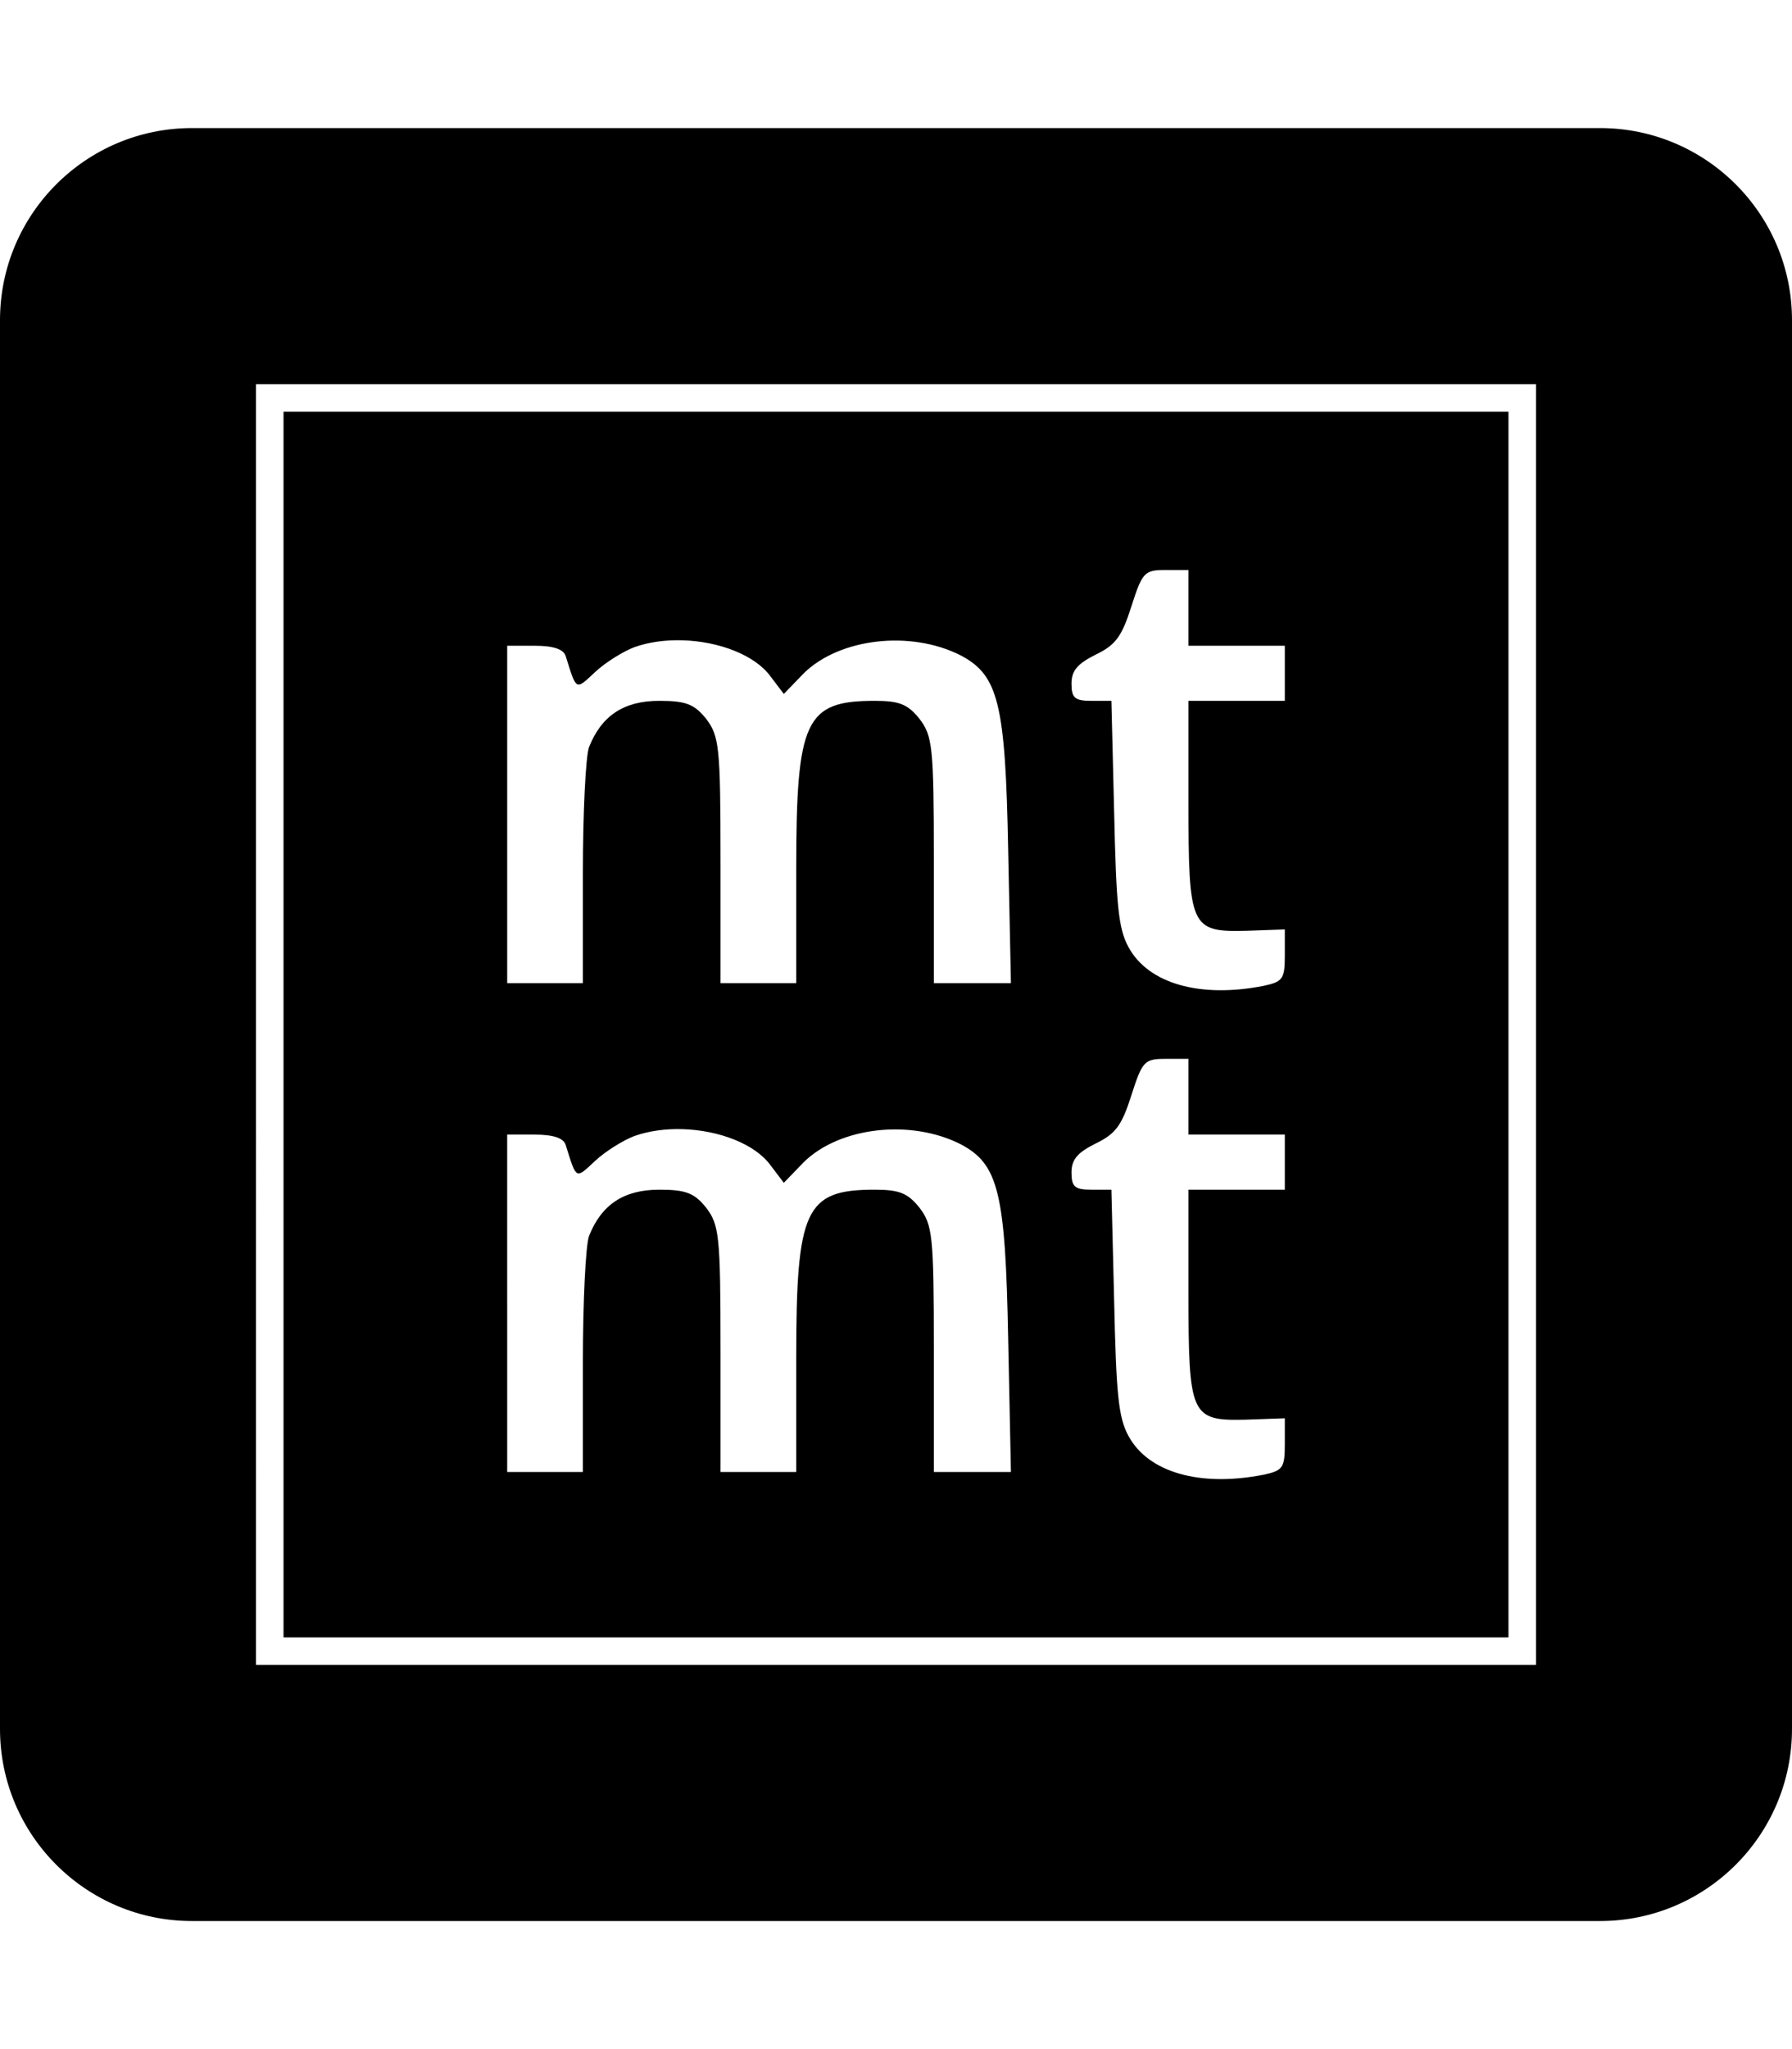 <svg xmlns="http://www.w3.org/2000/svg" width="448" height="512" viewBox="0 0 448 512"><path d="M48 32C21.5 32 0 53.5 0 80v352c0 26.5 21.5 48 48 48h352c26.5 0 48-21.5 48-48V80c0-26.5-21.5-48-48-48zm16 64h320v320H64zm6.88 6.88v306.24h306.24V102.88zm220.561 39.544h5.678v18.926h24.086v13.761H297.12v25.463c0 31.14.516 32.344 14.451 32l9.635-.344v6.538c0 5.849-.517 6.538-5.334 7.57-15.828 3.097-28.731-.517-33.72-9.635-2.581-4.645-3.098-10.667-3.614-33.72l-.687-27.872h-4.99c-4.13 0-4.989-.688-4.989-4.3 0-3.27 1.548-4.989 6.022-7.225 4.989-2.409 6.536-4.473 8.945-12.043 2.753-8.602 3.27-9.12 8.603-9.12zm-120.877 17.56c9.113.257 18.22 3.665 22.124 9.106l3.269 4.303 4.988-5.163c8.947-8.774 26.668-10.838 39.227-4.472 9.462 4.99 11.183 12.042 11.871 48.687l.687 33.205h-19.267v-30.796c0-28.388-.345-30.967-3.613-35.268-2.925-3.613-4.99-4.475-11.184-4.475-17.376 0-19.611 4.82-19.611 42.153v28.386h-18.926v-30.796c0-28.388-.344-30.967-3.613-35.268-2.925-3.613-4.99-4.475-11.7-4.475-8.946 0-14.45 3.786-17.546 11.528-.86 2.236-1.55 16.516-1.55 31.656v27.355h-18.925v-84.3h6.883q6.968 0 7.742 2.58c2.753 8.774 2.407 8.602 7.396 3.957 2.581-2.409 7.054-5.161 9.807-6.194 3.656-1.29 7.8-1.825 11.941-1.709zm120.877 104.59h5.678V283.5h24.086v13.764H297.12v25.46c0 31.14.516 32.345 14.451 32l9.635-.343v6.537c0 5.85-.517 6.538-5.334 7.57-15.828 3.097-28.731-.516-33.72-9.634-2.581-4.646-3.098-10.665-3.614-33.72l-.687-27.87h-4.99c-4.13 0-4.989-.69-4.989-4.303 0-3.269 1.548-4.988 6.022-7.225 4.989-2.408 6.536-4.473 8.945-12.043 2.753-8.602 3.27-9.119 8.603-9.119zm-120.877 17.56c9.113.258 18.22 3.667 22.124 9.108l3.269 4.301 4.988-5.162c8.947-8.774 26.668-10.838 39.227-4.473 9.462 4.99 11.183 12.043 11.871 48.688l.687 33.205h-19.267v-30.797c0-28.387-.345-30.967-3.613-35.268-2.925-3.613-4.99-4.472-11.184-4.472-17.376 0-19.611 4.817-19.611 42.15v28.387h-18.926v-30.797c0-28.387-.344-30.967-3.613-35.268-2.925-3.613-4.99-4.472-11.7-4.472-8.946 0-14.45 3.783-17.546 11.525-.86 2.237-1.55 16.517-1.55 31.656v27.356h-18.925V283.5h6.883q6.968 0 7.742 2.58c2.753 8.774 2.407 8.602 7.396 3.957 2.581-2.408 7.054-5.161 9.807-6.193 3.656-1.29 7.8-1.826 11.941-1.71z"/></svg>